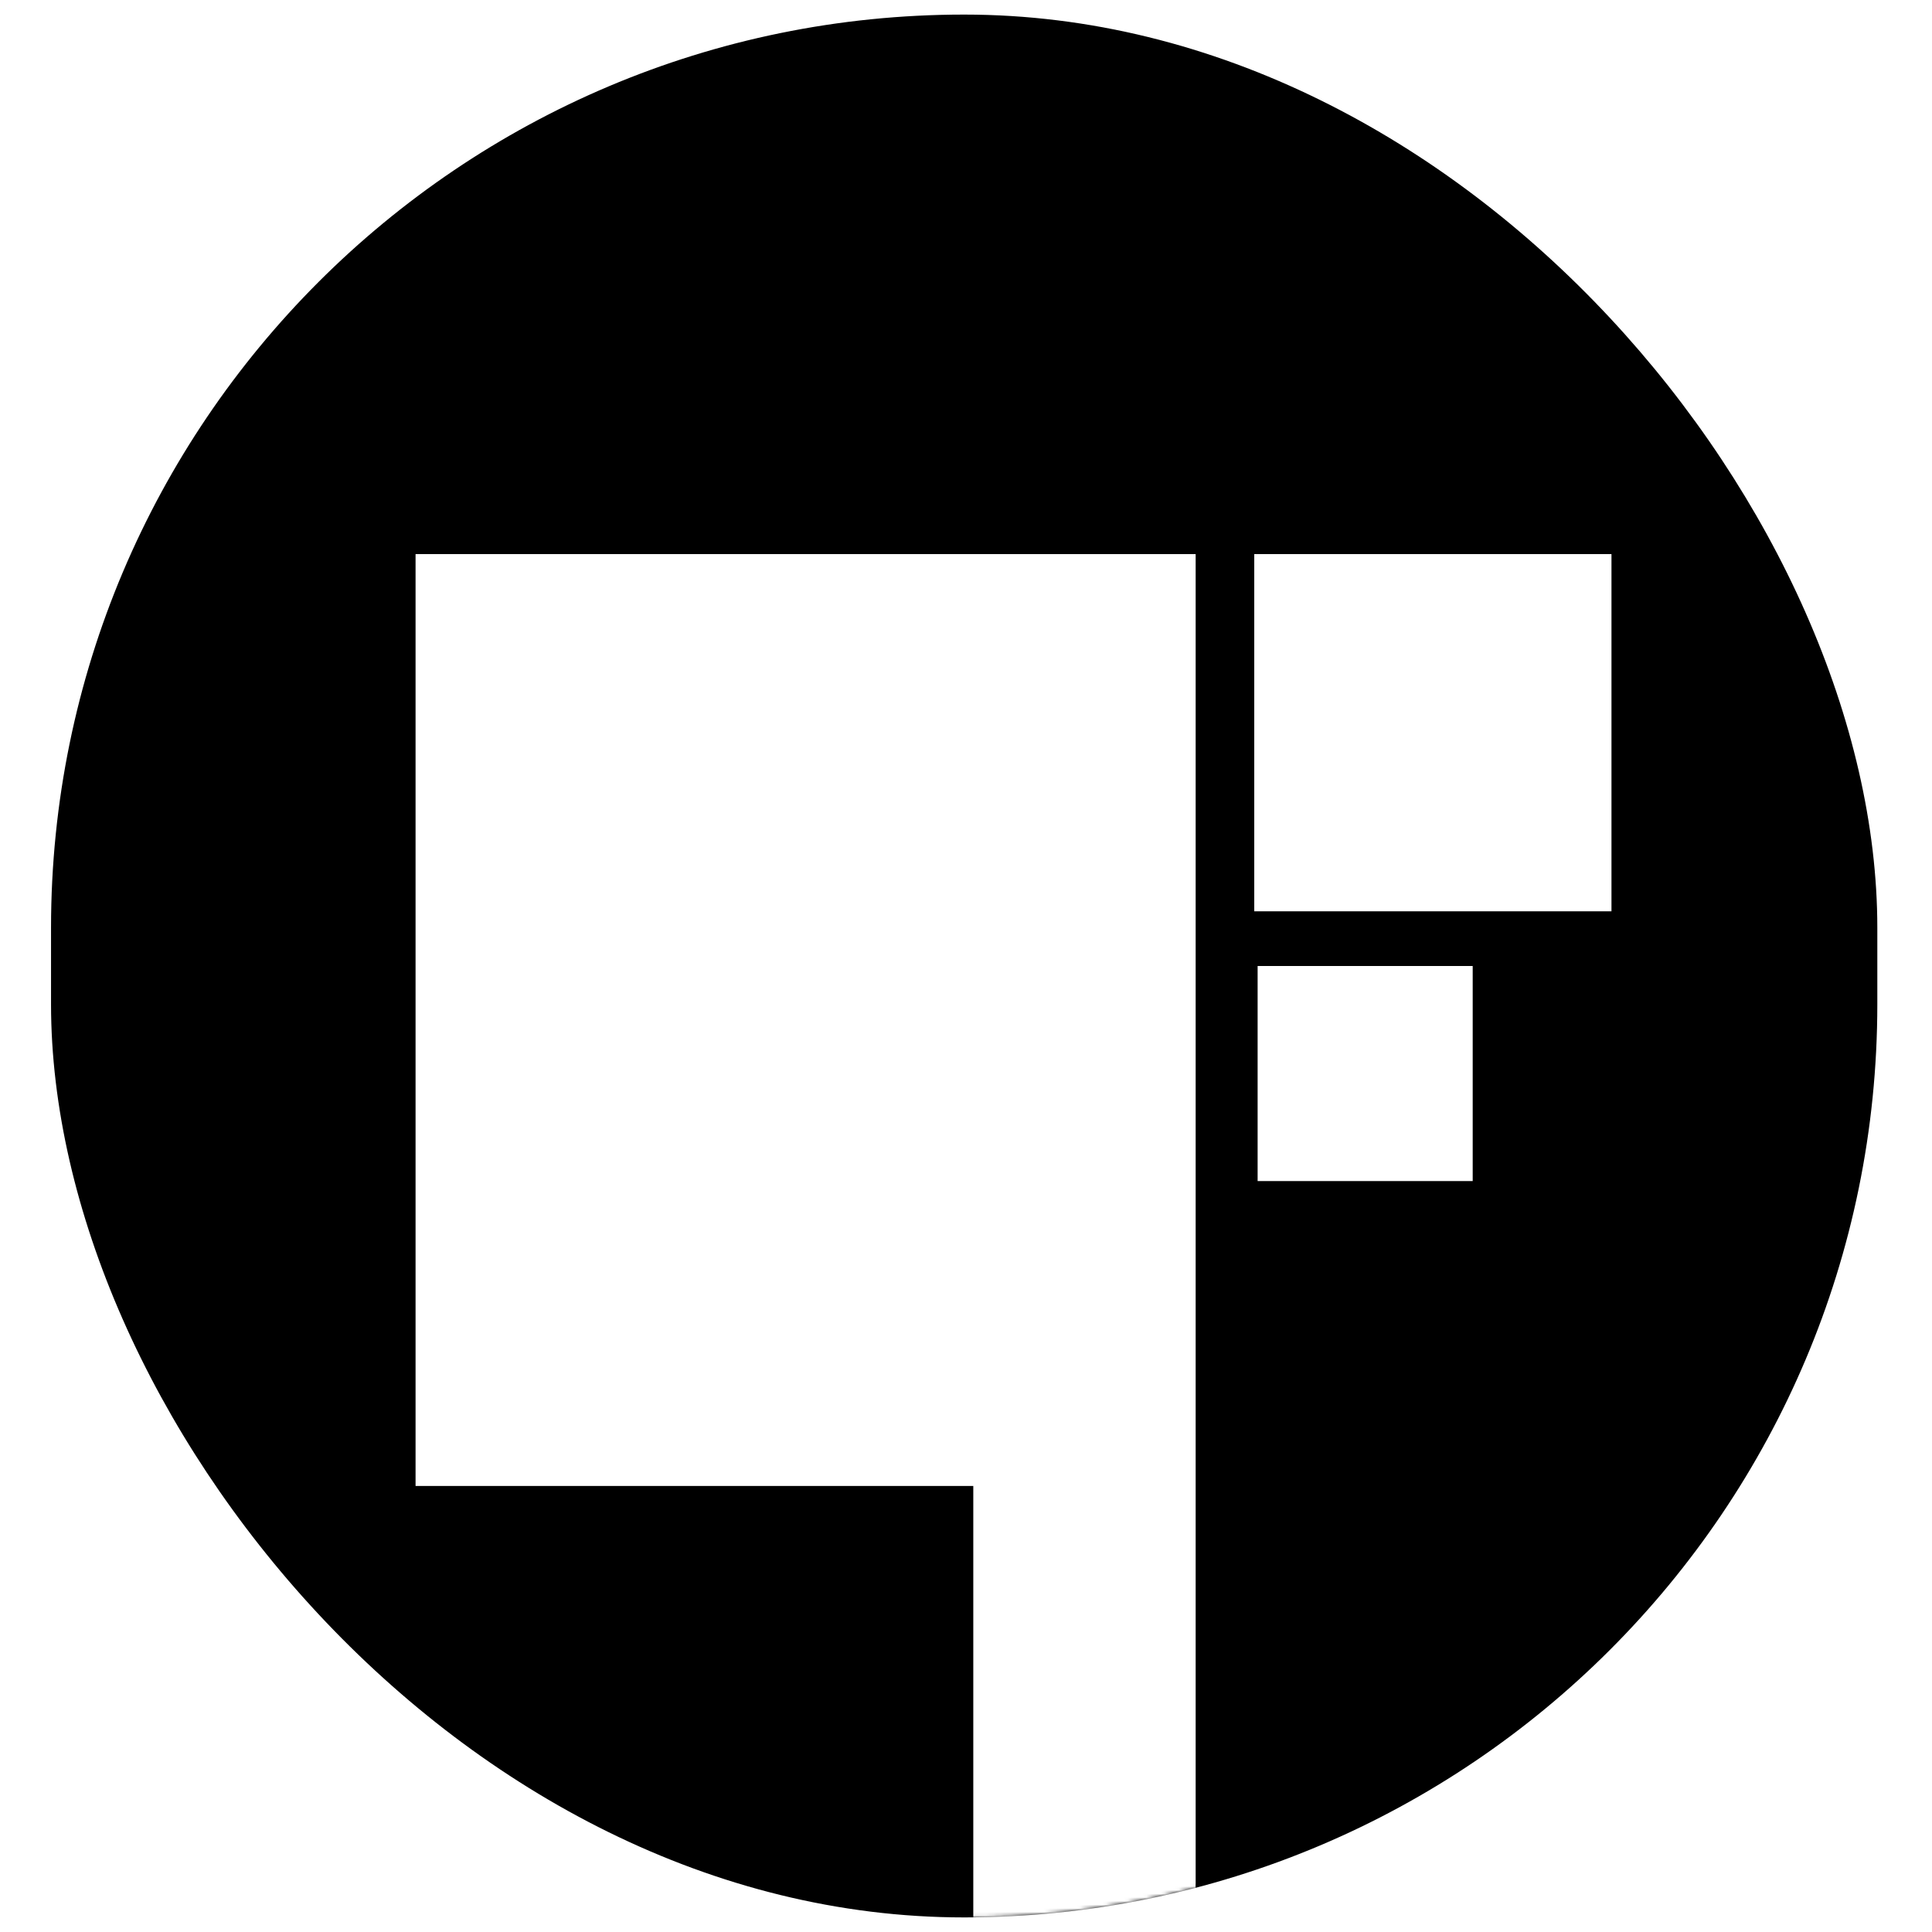 <svg width="530" height="530" viewBox="0 0 530 530" fill="none" xmlns="http://www.w3.org/2000/svg">
<g clip-path="url(#clip0_40_2)" filter="url(#filter0_d_40_2)">
<rect x="14" width="501" height="522" rx="250.5" fill="black"/>
<mask id="mask0_40_2" style="mask-type:alpha" maskUnits="userSpaceOnUse" x="14" y="0" width="501" height="522">
<rect x="14" width="501" height="522" rx="250.5" fill="black"/>
</mask>
<g mask="url(#mask0_40_2)">
<rect x="267" y="148" width="61" height="418" fill="white"/>
<rect width="161.905" height="255.64" transform="matrix(-1 0 0 1 275.905 148)" fill="white"/>
<rect width="97.995" height="97.995" transform="matrix(-1 0 0 1 442.071 148)" fill="white"/>
<rect width="59" height="59" transform="matrix(-1 0 0 1 404 261)" fill="white"/>
</g>
</g>
<defs>
<filter id="filter0_d_40_2" x="0" y="0" width="530" height="530" filterUnits="userSpaceOnUse" color-interpolation-filters="sRGB">
<feFlood flood-opacity="0" result="BackgroundImageFix"/>
<feColorMatrix in="SourceAlpha" type="matrix" values="0 0 0 0 0 0 0 0 0 0 0 0 0 0 0 0 0 0 127 0" result="hardAlpha"/>
<feOffset dy="4"/>
<feGaussianBlur stdDeviation="2"/>
<feComposite in2="hardAlpha" operator="out"/>
<feColorMatrix type="matrix" values="0 0 0 0 0 0 0 0 0 0 0 0 0 0 0 0 0 0 0.25 0"/>
<feBlend mode="normal" in2="BackgroundImageFix" result="effect1_dropShadow_40_2"/>
<feBlend mode="normal" in="SourceGraphic" in2="effect1_dropShadow_40_2" result="shape"/>
</filter>
<clipPath id="clip0_40_2">
<rect width="522" height="522" fill="white" transform="translate(4)"/>
</clipPath>
</defs>
</svg>
